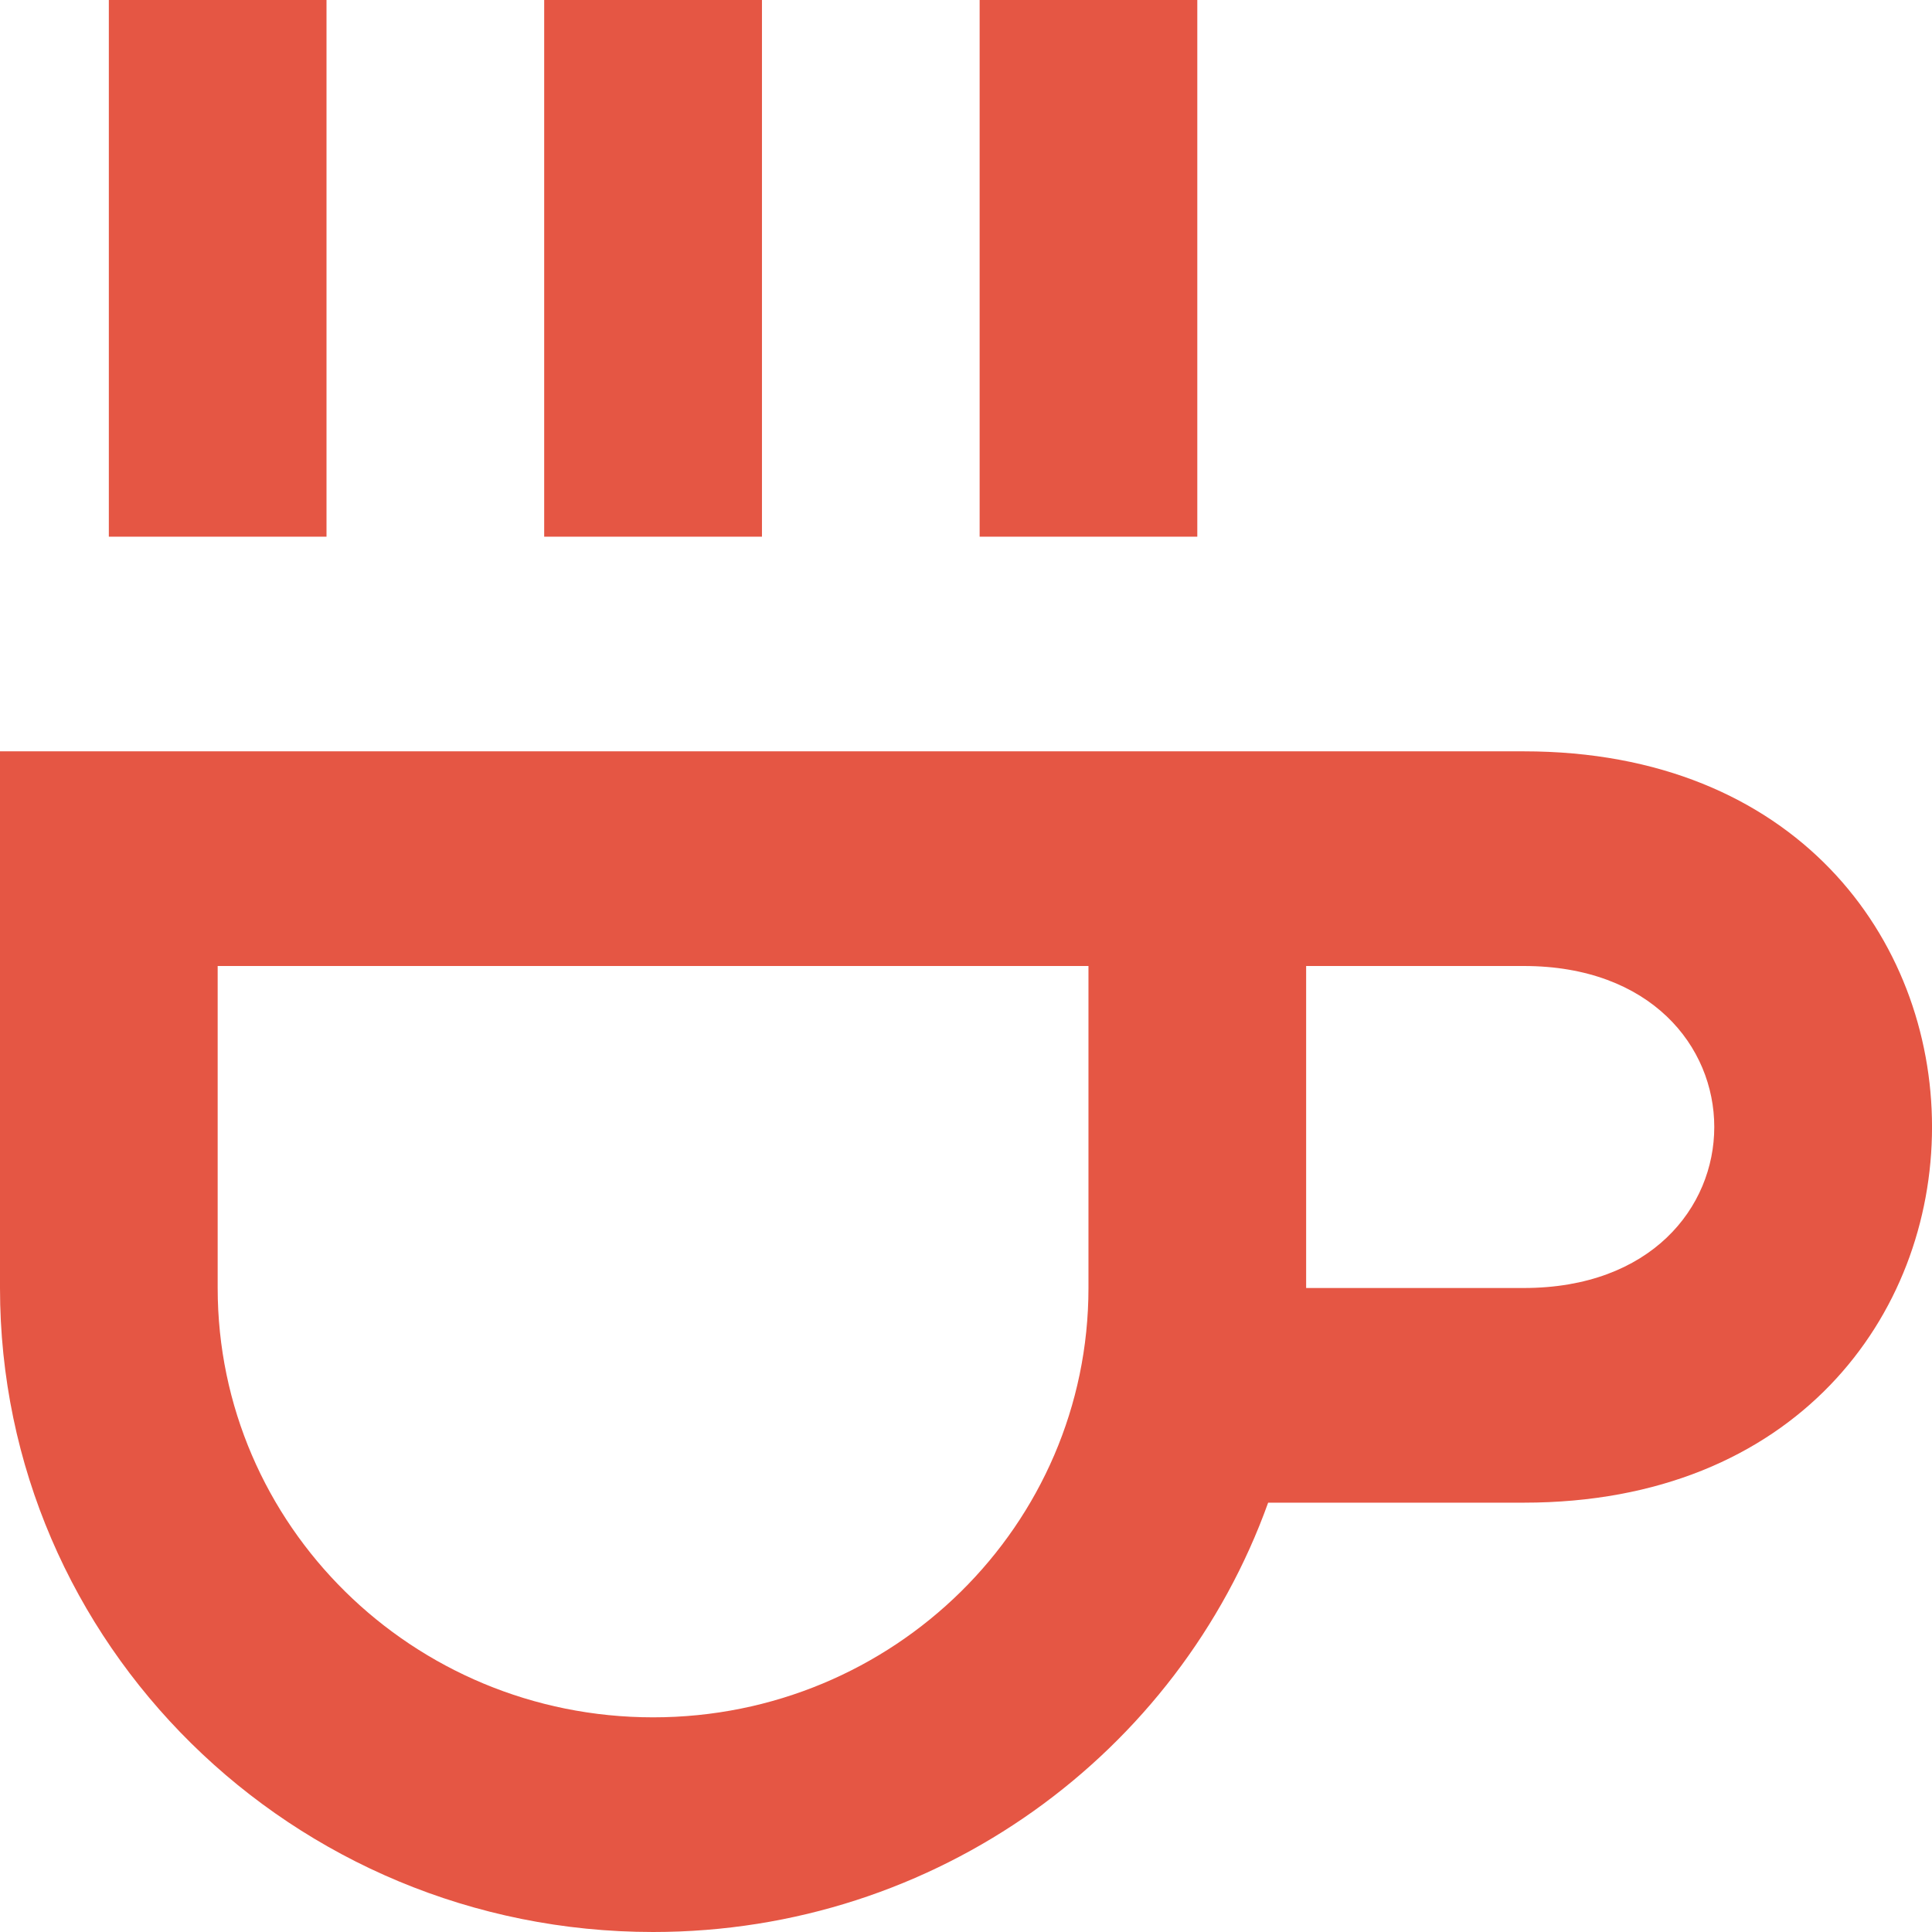 <!DOCTYPE svg PUBLIC "-//W3C//DTD SVG 1.1//EN" "http://www.w3.org/Graphics/SVG/1.1/DTD/svg11.dtd">
<!-- Uploaded to: SVG Repo, www.svgrepo.com, Transformed by: SVG Repo Mixer Tools -->
<svg width="800px" height="800px" viewBox="0 0 18 18" version="1.1" xmlns="http://www.w3.org/2000/svg" xmlns:xlink="http://www.w3.org/1999/xlink" fill="#e55644">
<g id="SVGRepo_bgCarrier" stroke-width="0"/>
<g id="SVGRepo_tracerCarrier" stroke-linecap="round" stroke-linejoin="round"/>
<g id="SVGRepo_iconCarrier"> <title>coffee [#809]</title> <desc>Created with Sketch.</desc> <defs> </defs> <g id="Page-1" stroke="none" stroke-width="1" fill="none" fill-rule="evenodd"> <g id="Dribbble-Light-Preview" transform="translate(-101, -4600)" fill="#e55644"> <g id="icons" transform="translate(56, 160)"> <path d="M46.014,4445 L48.042,4445 L48.042,4440 L46.014,4440 L46.014,4445 Z M59.197,4449 L57.169,4449 L57.169,4452 L59.197,4452 C61.563,4452 61.563,4449 59.197,4449 L59.197,4449 Z M55.141,4449 L47.028,4449 L47.028,4452 C47.028,4454.209 48.844,4456 51.085,4456 C53.325,4456 55.141,4454.209 55.141,4452 L55.141,4449 Z M59.197,4454 L56.815,4454 C55.979,4456.329 53.732,4458 51.085,4458 C47.724,4458 45,4455.314 45,4452 L45,4447 L57.169,4447 L59.197,4447 C64.268,4447 64.268,4454 59.197,4454 L59.197,4454 Z M54.127,4445 L56.155,4445 L56.155,4440 L54.127,4440 L54.127,4445 Z M50.07,4445 L52.099,4445 L52.099,4440 L50.07,4440 L50.07,4445 Z" id="coffee-[#809]"> </path> </g> </g> </g> </g>
</svg>